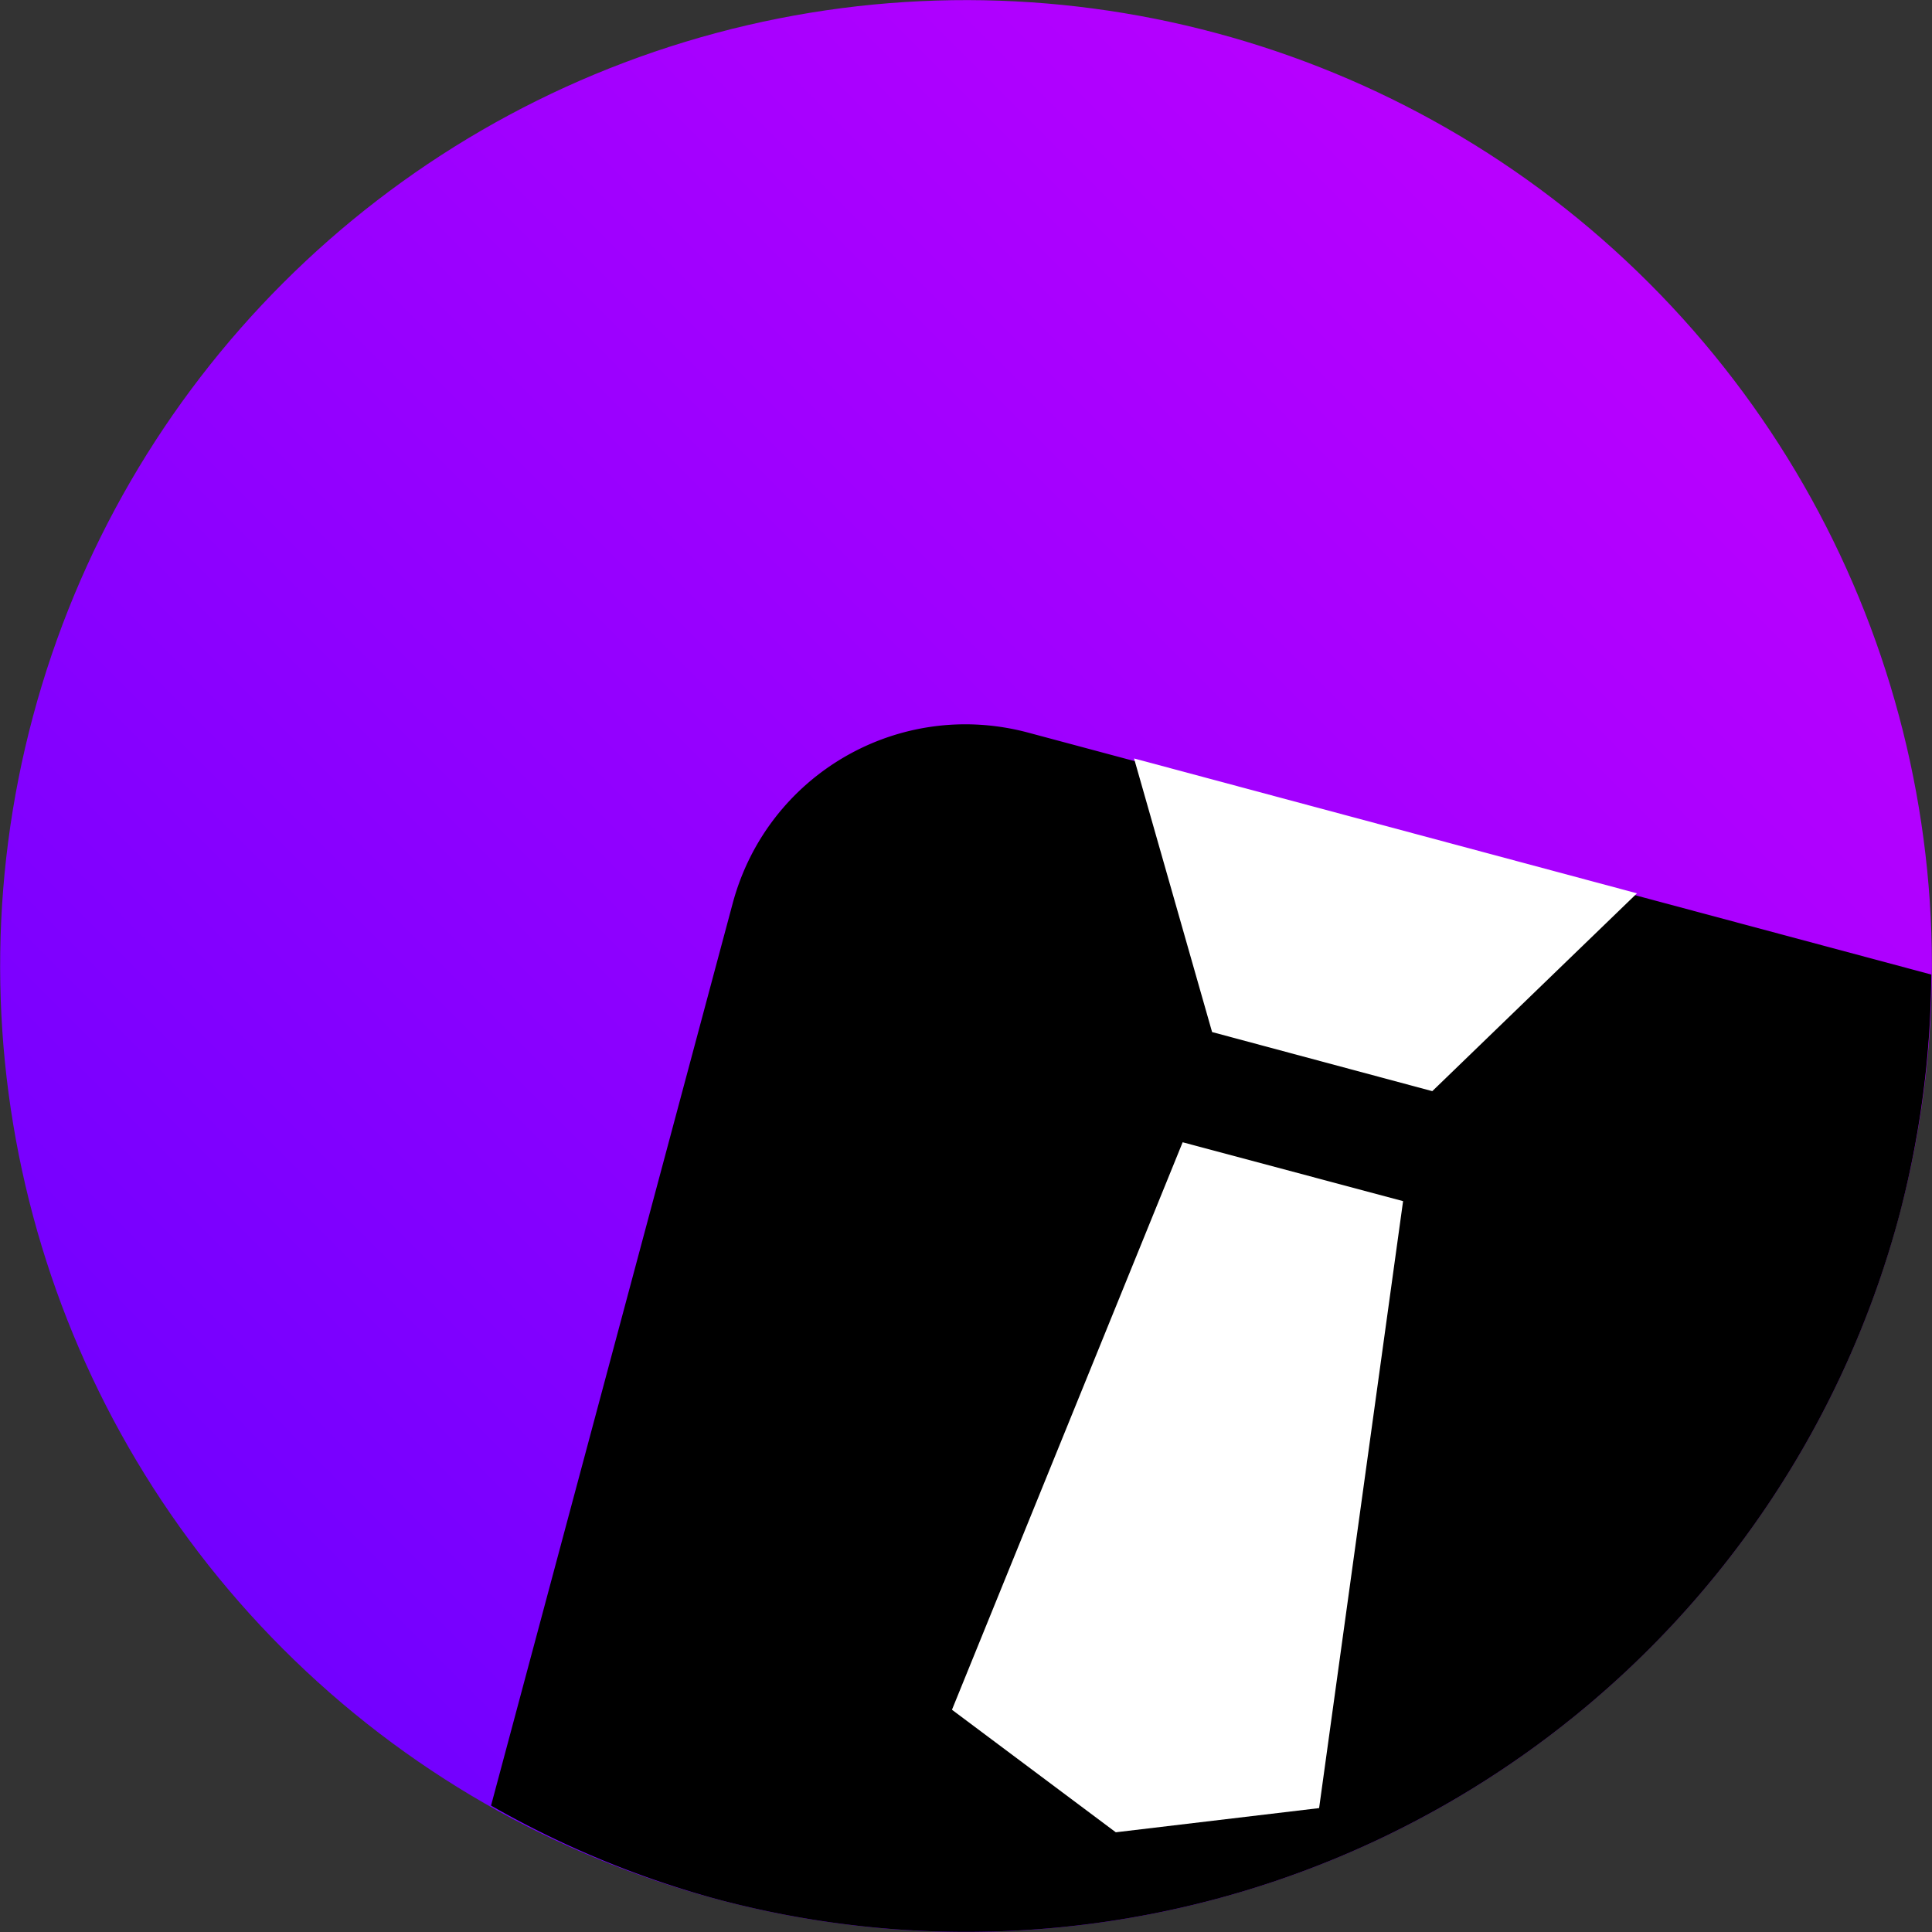 <?xml version="1.0" encoding="UTF-8" standalone="no"?>
<!-- Created with Inkscape (http://www.inkscape.org/) -->

<svg
   xmlns:dc="http://purl.org/dc/elements/1.1/"
   xmlns:cc="http://creativecommons.org/ns#"
   xmlns:rdf="http://www.w3.org/1999/02/22-rdf-syntax-ns#"
   xmlns:svg="http://www.w3.org/2000/svg"
   xmlns="http://www.w3.org/2000/svg"
   xmlns:xlink="http://www.w3.org/1999/xlink"
   xmlns:sodipodi="http://sodipodi.sourceforge.net/DTD/sodipodi-0.dtd"
   xmlns:inkscape="http://www.inkscape.org/namespaces/inkscape"
   width="32"
   height="32"
   viewBox="0 0 8.467 8.467"
   version="1.1"
   id="svg8"
   inkscape:version="0.92.4 5da689c313, 2019-01-14"
   sodipodi:docname="contemporary.svg"
   inkscape:export-filename="/home/victor/Documents/newvt.png"
   inkscape:export-xdpi="3072.0002"
   inkscape:export-ydpi="3072.0002">
  <rect x="0" y="0" width="8.467" height="8.467" fill="#333333" stroke="none"/>
  <defs
     id="defs2">
    <linearGradient
       inkscape:collect="always"
       xlink:href="#linearGradient11669"
       id="linearGradient822-5-0-6"
       x1="4.686"
       y1="35.596"
       x2="27.314"
       y2="-3.596"
       gradientUnits="userSpaceOnUse"
       gradientTransform="matrix(0.265,0,0,0.265,75.629,277.461)" />
    <linearGradient
       inkscape:collect="always"
       id="linearGradient11669">
      <stop
         style="stop-color:#6400ff;stop-opacity:1"
         offset="0"
         id="stop11665" />
      <stop
         style="stop-color:#c800ff;stop-opacity:1"
         offset="1"
         id="stop11667" />
    </linearGradient>
  </defs>
  <sodipodi:namedview
     id="base"
     pagecolor="#ffffff"
     bordercolor="#666666"
     borderopacity="1.0"
     inkscape:pageopacity="0.0"
     inkscape:pageshadow="2"
     inkscape:zoom="7.919596"
     inkscape:cx="4.2910591"
     inkscape:cy="25.290174"
     inkscape:document-units="mm"
     inkscape:current-layer="layer1"
     showgrid="true"
     units="px"
     inkscape:window-width="1280"
     inkscape:window-height="742"
     inkscape:window-x="1920"
     inkscape:window-y="304"
     inkscape:window-maximized="1">
    <inkscape:grid
       type="xygrid"
       id="grid815"
       empspacing="4" />
    <inkscape:grid
       type="xygrid"
       id="grid817"
       empspacing="1"
       originy="0.132"
       originx="0.132"
       dotted="true" />
  </sodipodi:namedview>
  <g
     inkscape:label="Layer 1"
     inkscape:groupmode="layer"
     id="layer1"
     transform="translate(0,-288.533)">
    <circle
       style="opacity:1;fill:url(#linearGradient822-5-0-6);fill-opacity:1;stroke:none;stroke-width:0.265;stroke-linecap:round;stroke-linejoin:round;stroke-miterlimit:4;stroke-dasharray:none;stroke-dashoffset:0;stroke-opacity:1;paint-order:normal"
       id="path814-28-9-3"
       cx="79.863"
       cy="281.695"
       r="4.233"
       transform="rotate(15)"
       inkscape:export-filename="/home/victor/newcontemporary.png"
       inkscape:export-xdpi="2165.5593"
       inkscape:export-ydpi="2165.5593" />
    <path
       style="opacity:1;fill:#000000;fill-opacity:1;stroke:none;stroke-width:0.36;stroke-linecap:round;stroke-linejoin:round;stroke-miterlimit:4;stroke-dasharray:none;stroke-dashoffset:0;stroke-opacity:1;paint-order:normal"
       d="m 4.507,291.744 c -0.566,-0.152 -1.144,0.182 -1.296,0.748 l -1.059,3.954 a 4.233,4.233 0 0 0 0.986,0.409 4.233,4.233 0 0 0 5.185,-2.993 4.233,4.233 0 0 0 0.141,-1.058 z"
       id="rect824-4-9-8"
       inkscape:connector-curvature="0"
       inkscape:export-filename="/home/victor/newcontemporary.png"
       inkscape:export-xdpi="2165.5593"
       inkscape:export-ydpi="2165.5593" />
    <path
       style="fill:#ffffff;fill-opacity:1;stroke:none;stroke-width:0.265;stroke-linecap:round;stroke-linejoin:round;stroke-miterlimit:4;stroke-dasharray:none;stroke-opacity:1"
       d="m 4.97,291.857 0.342,1.199 0.965,0.259 0.897,-0.867 z m 0.213,1.682 -1.011,2.487 0.718,0.537 0.891,-0.106 0.368,-2.66 z"
       id="path4171-0"
       inkscape:connector-curvature="0"
       inkscape:export-filename="/home/victor/newcontemporary.png"
       inkscape:export-xdpi="2165.5593"
       inkscape:export-ydpi="2165.5593" />
  </g>
</svg>
